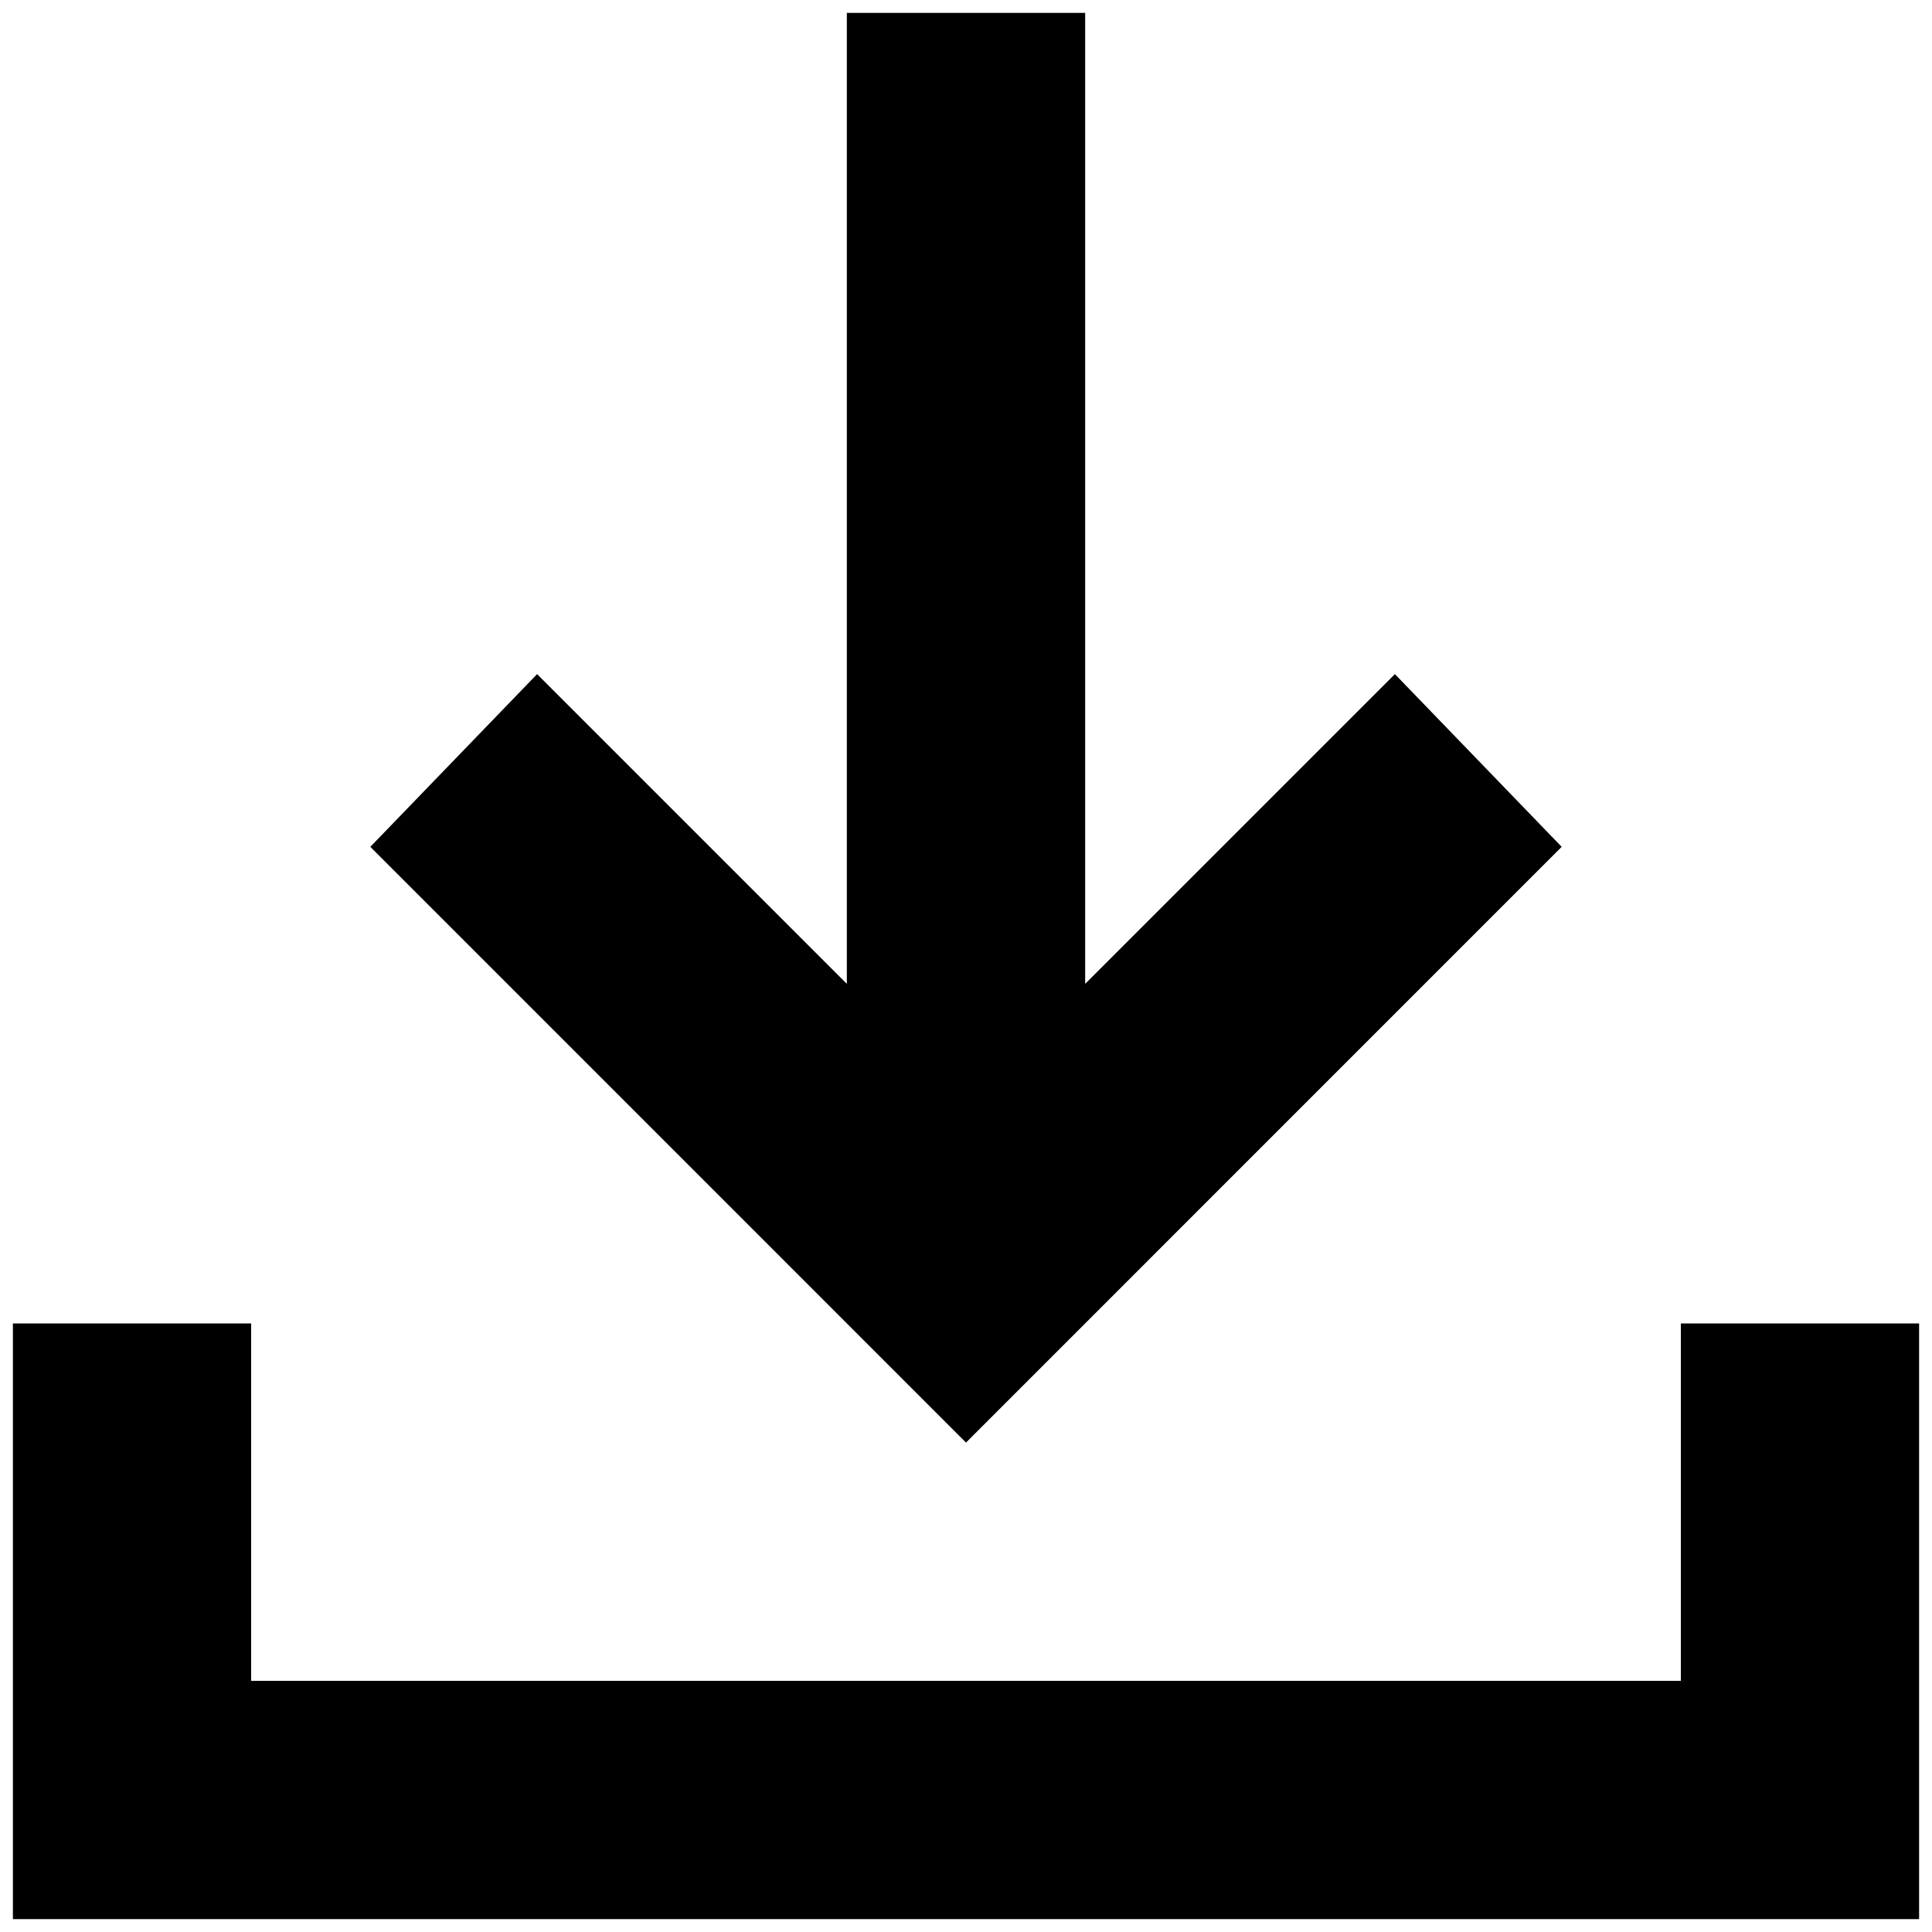 <svg width="25" height="25" viewBox="0 0 25 25" xmlns="http://www.w3.org/2000/svg">
<path d="M12.5 18.667L4.792 10.958L6.95 8.723L10.958 12.731V0.167H14.042V12.731L18.05 8.723L20.208 10.958L12.5 18.667ZM0.167 24.833V17.125H3.25V21.75H21.75V17.125H24.833V24.833H0.167Z" fill="currentColor"/>
</svg>
